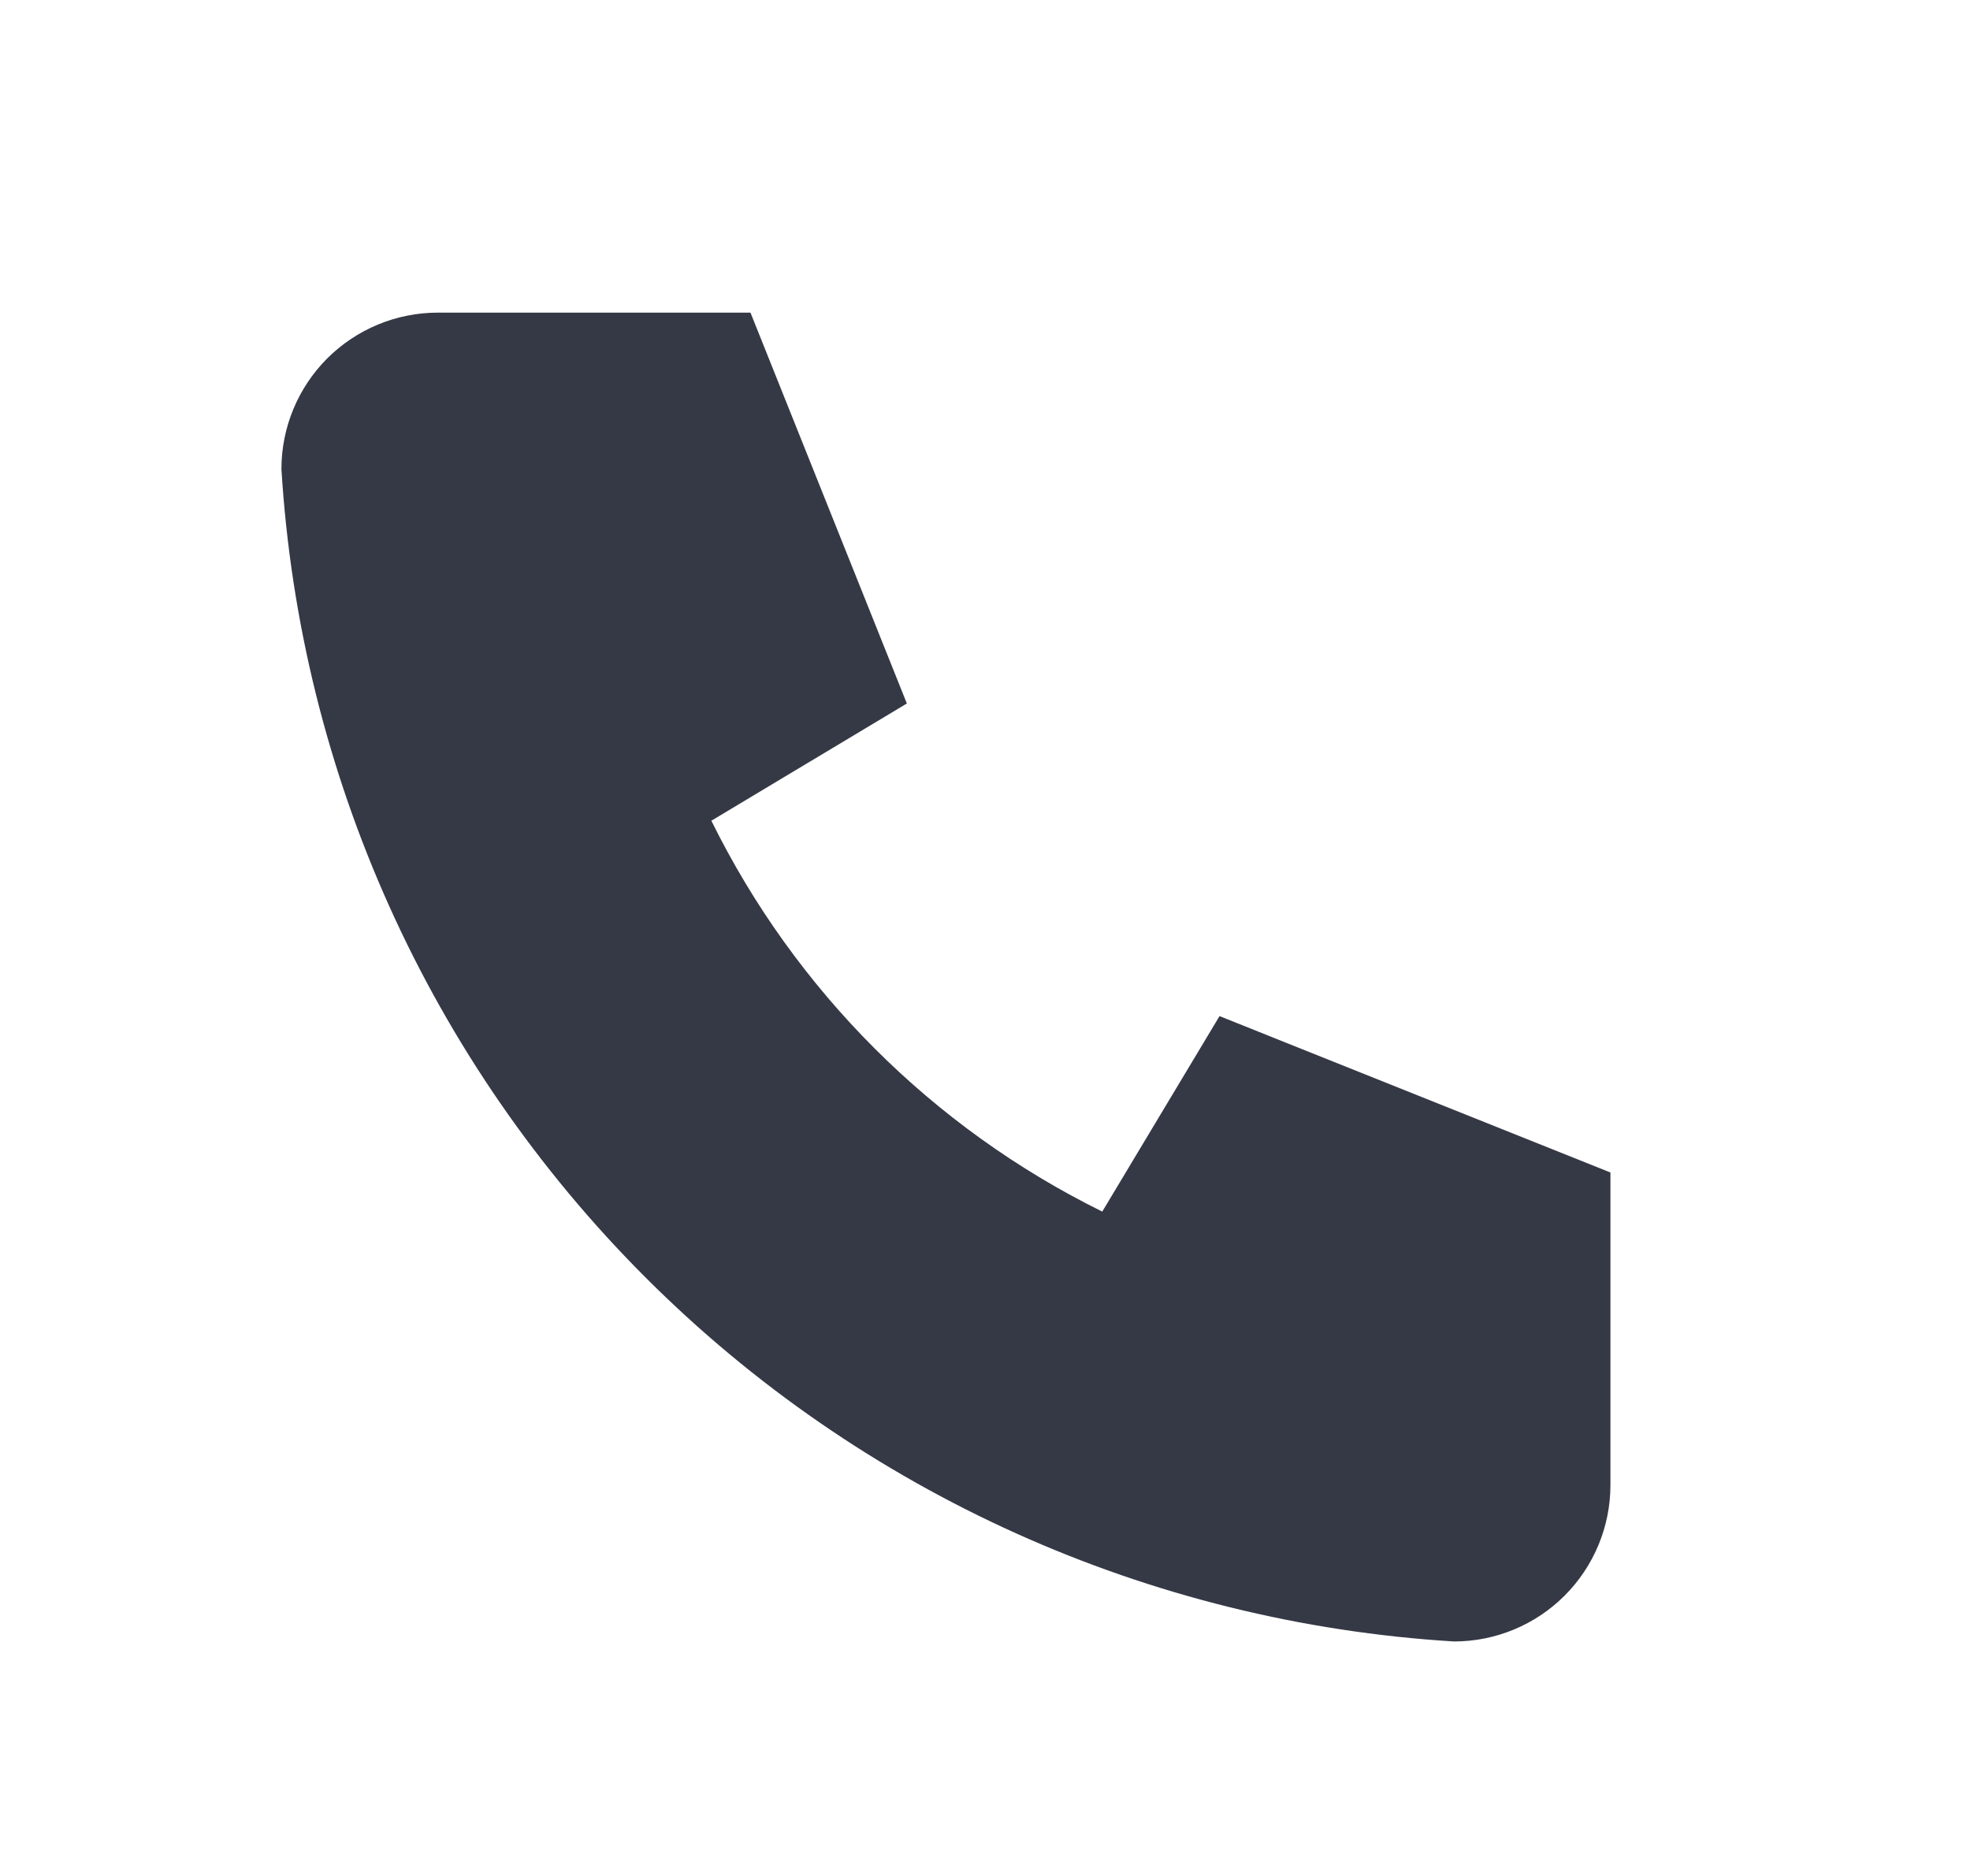 <svg width="21" height="20" viewBox="0 0 21 20" fill="none" xmlns="http://www.w3.org/2000/svg">
<path d="M4.667 3.333H8L9.667 7.5L7.583 8.75C8.476 10.559 9.94 12.024 11.75 12.917L13 10.833L17.167 12.5V15.833C17.167 16.275 16.991 16.699 16.678 17.012C16.366 17.324 15.942 17.5 15.5 17.5C12.249 17.302 9.183 15.922 6.881 13.619C4.578 11.316 3.198 8.251 3 5C3 4.558 3.176 4.134 3.488 3.821C3.801 3.509 4.225 3.333 4.667 3.333Z" fill="#353945"/>
</svg>
